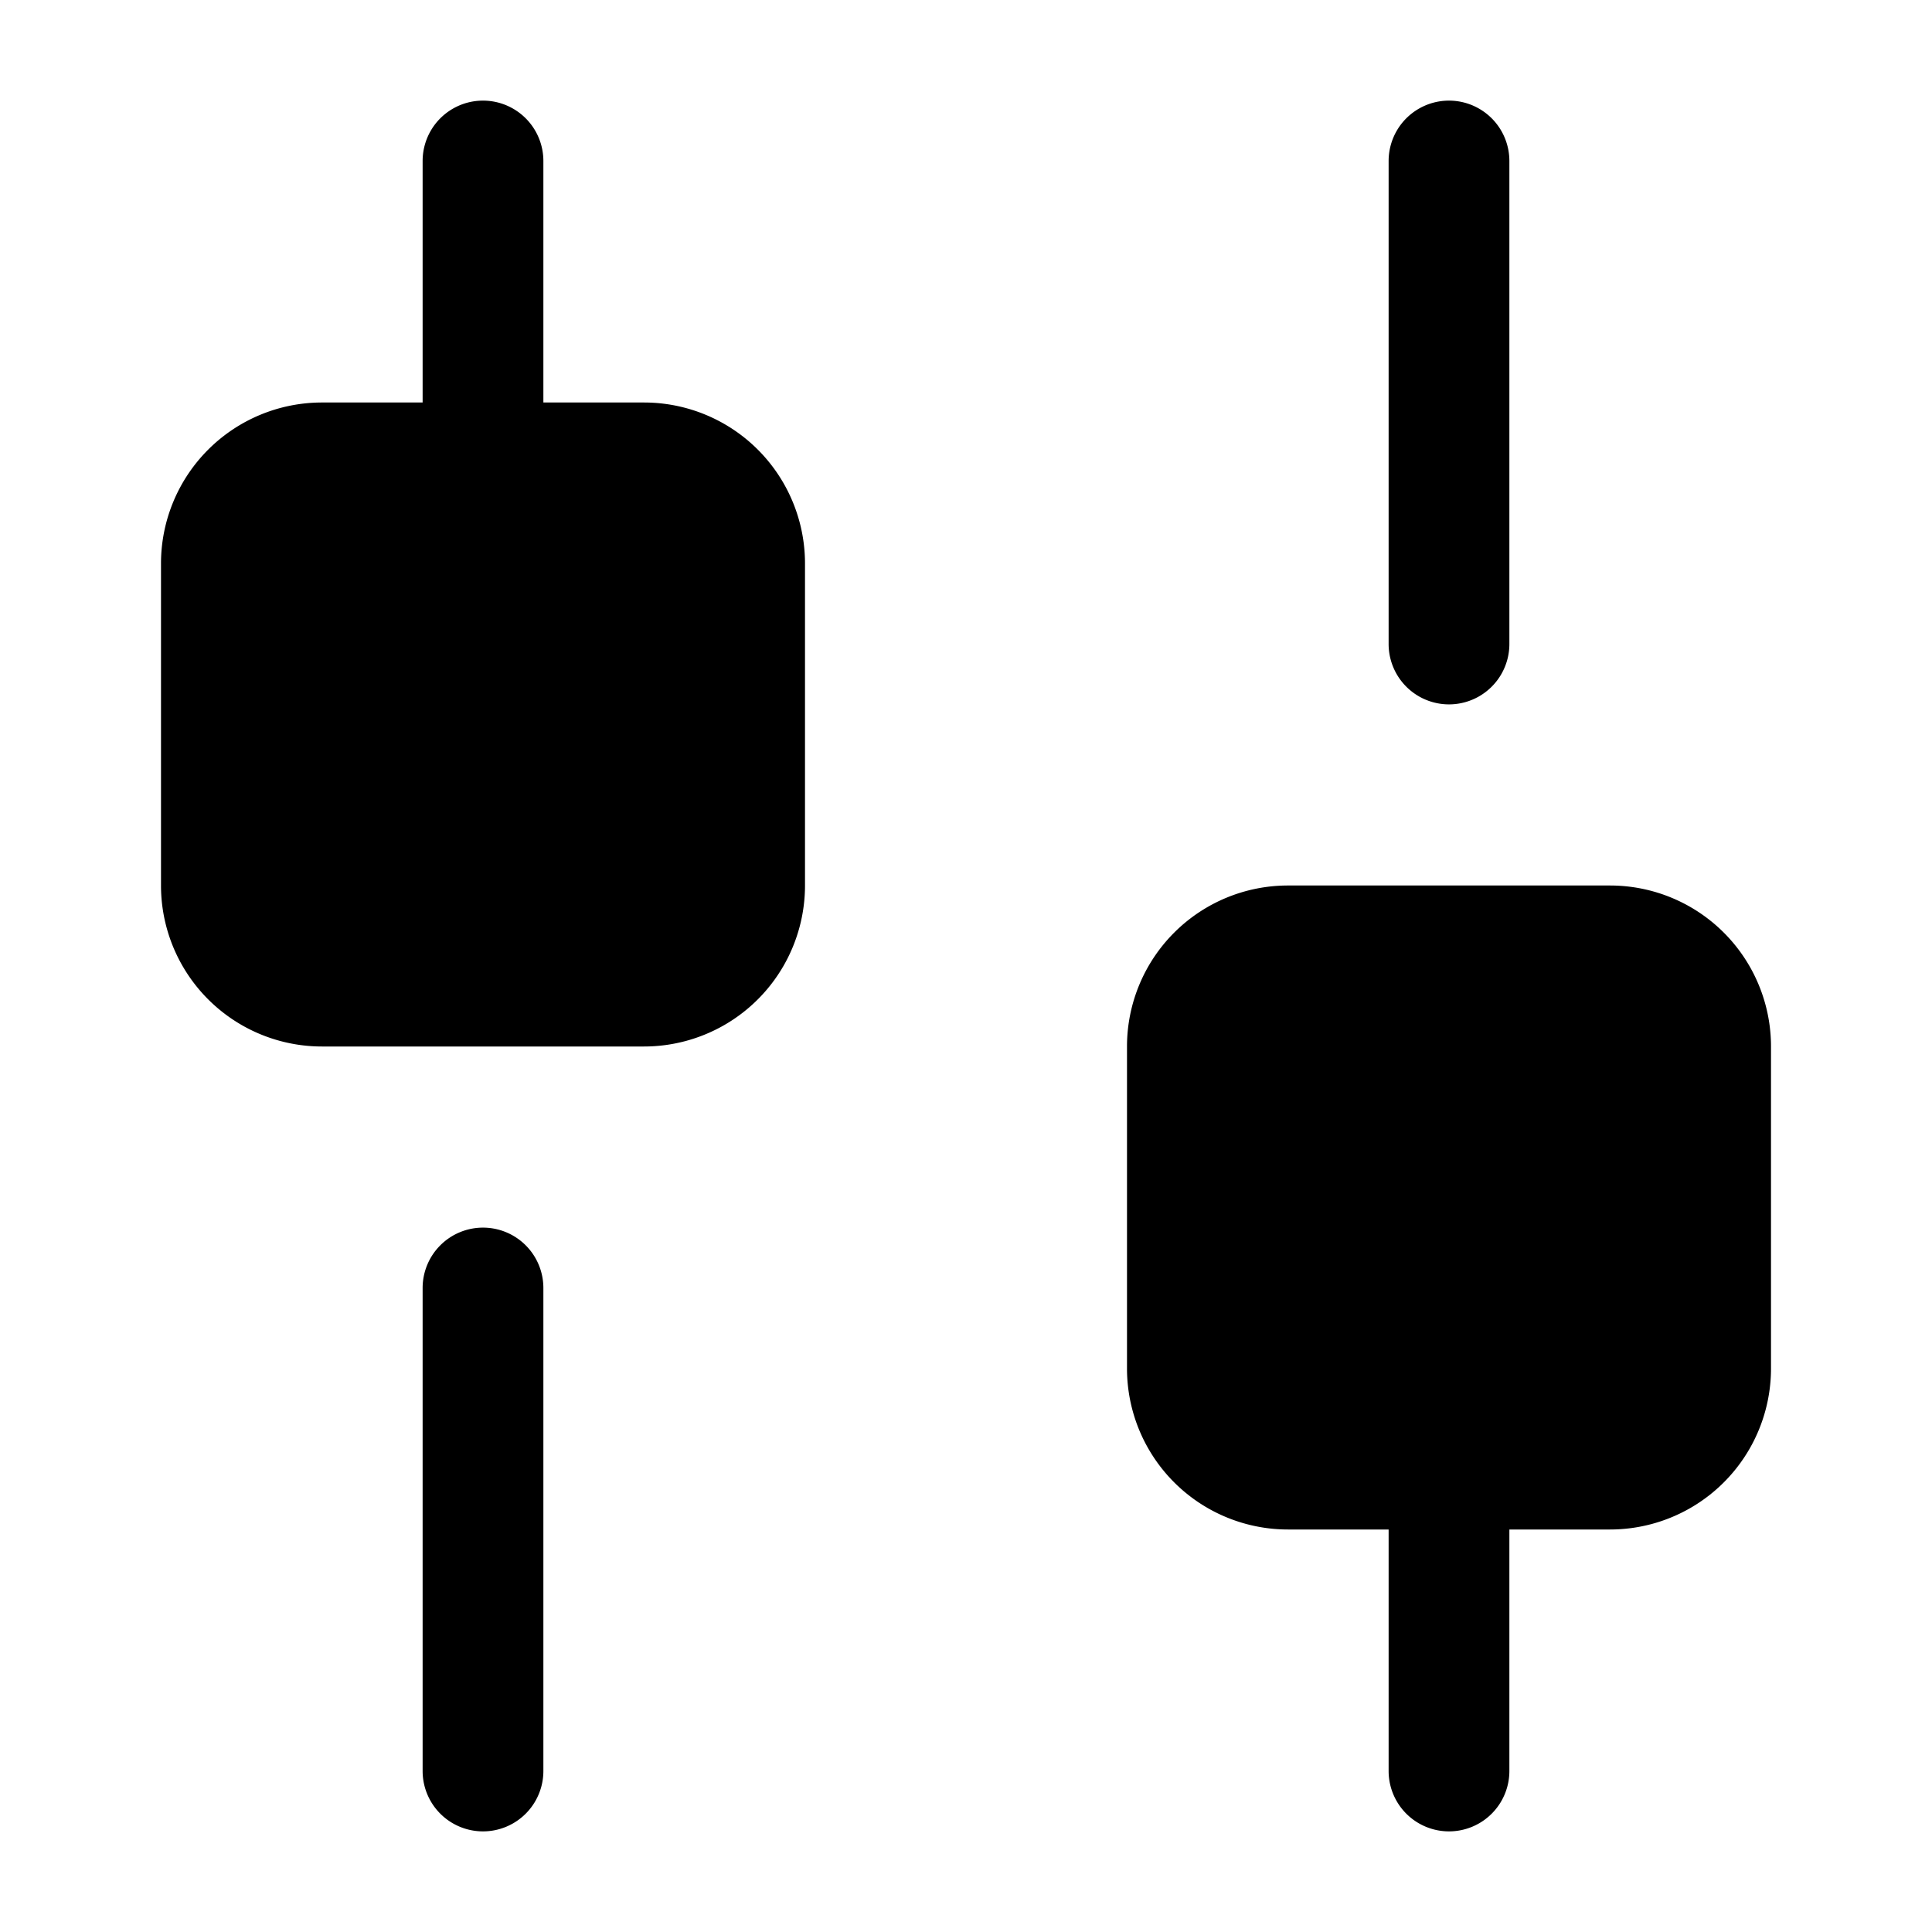 <svg xmlns="http://www.w3.org/2000/svg" width="1em" height="1em" viewBox="0 0 24 24">
  <path fill="currentColor" fill-rule="evenodd" d="M18.75 2a.75.75 0 0 0-1.5 0v6a.75.75 0 0 0 1.5 0V2ZM8 13a2 2 0 0 0 2-2V7a2 2 0 0 0-2-2H6.75V2a.75.75 0 0 0-1.5 0v3H4a2 2 0 0 0-2 2v4a2 2 0 0 0 2 2h4Zm12 6a2 2 0 0 0 2-2v-4a2 2 0 0 0-2-2h-4a2 2 0 0 0-2 2v4a2 2 0 0 0 2 2h1.25v3a.75.75 0 0 0 1.5 0v-3H20ZM6 15.25a.75.75 0 0 1 .75.75v6a.75.75 0 0 1-1.5 0v-6a.75.75 0 0 1 .75-.75Z" clip-rule="evenodd"/>
</svg>
